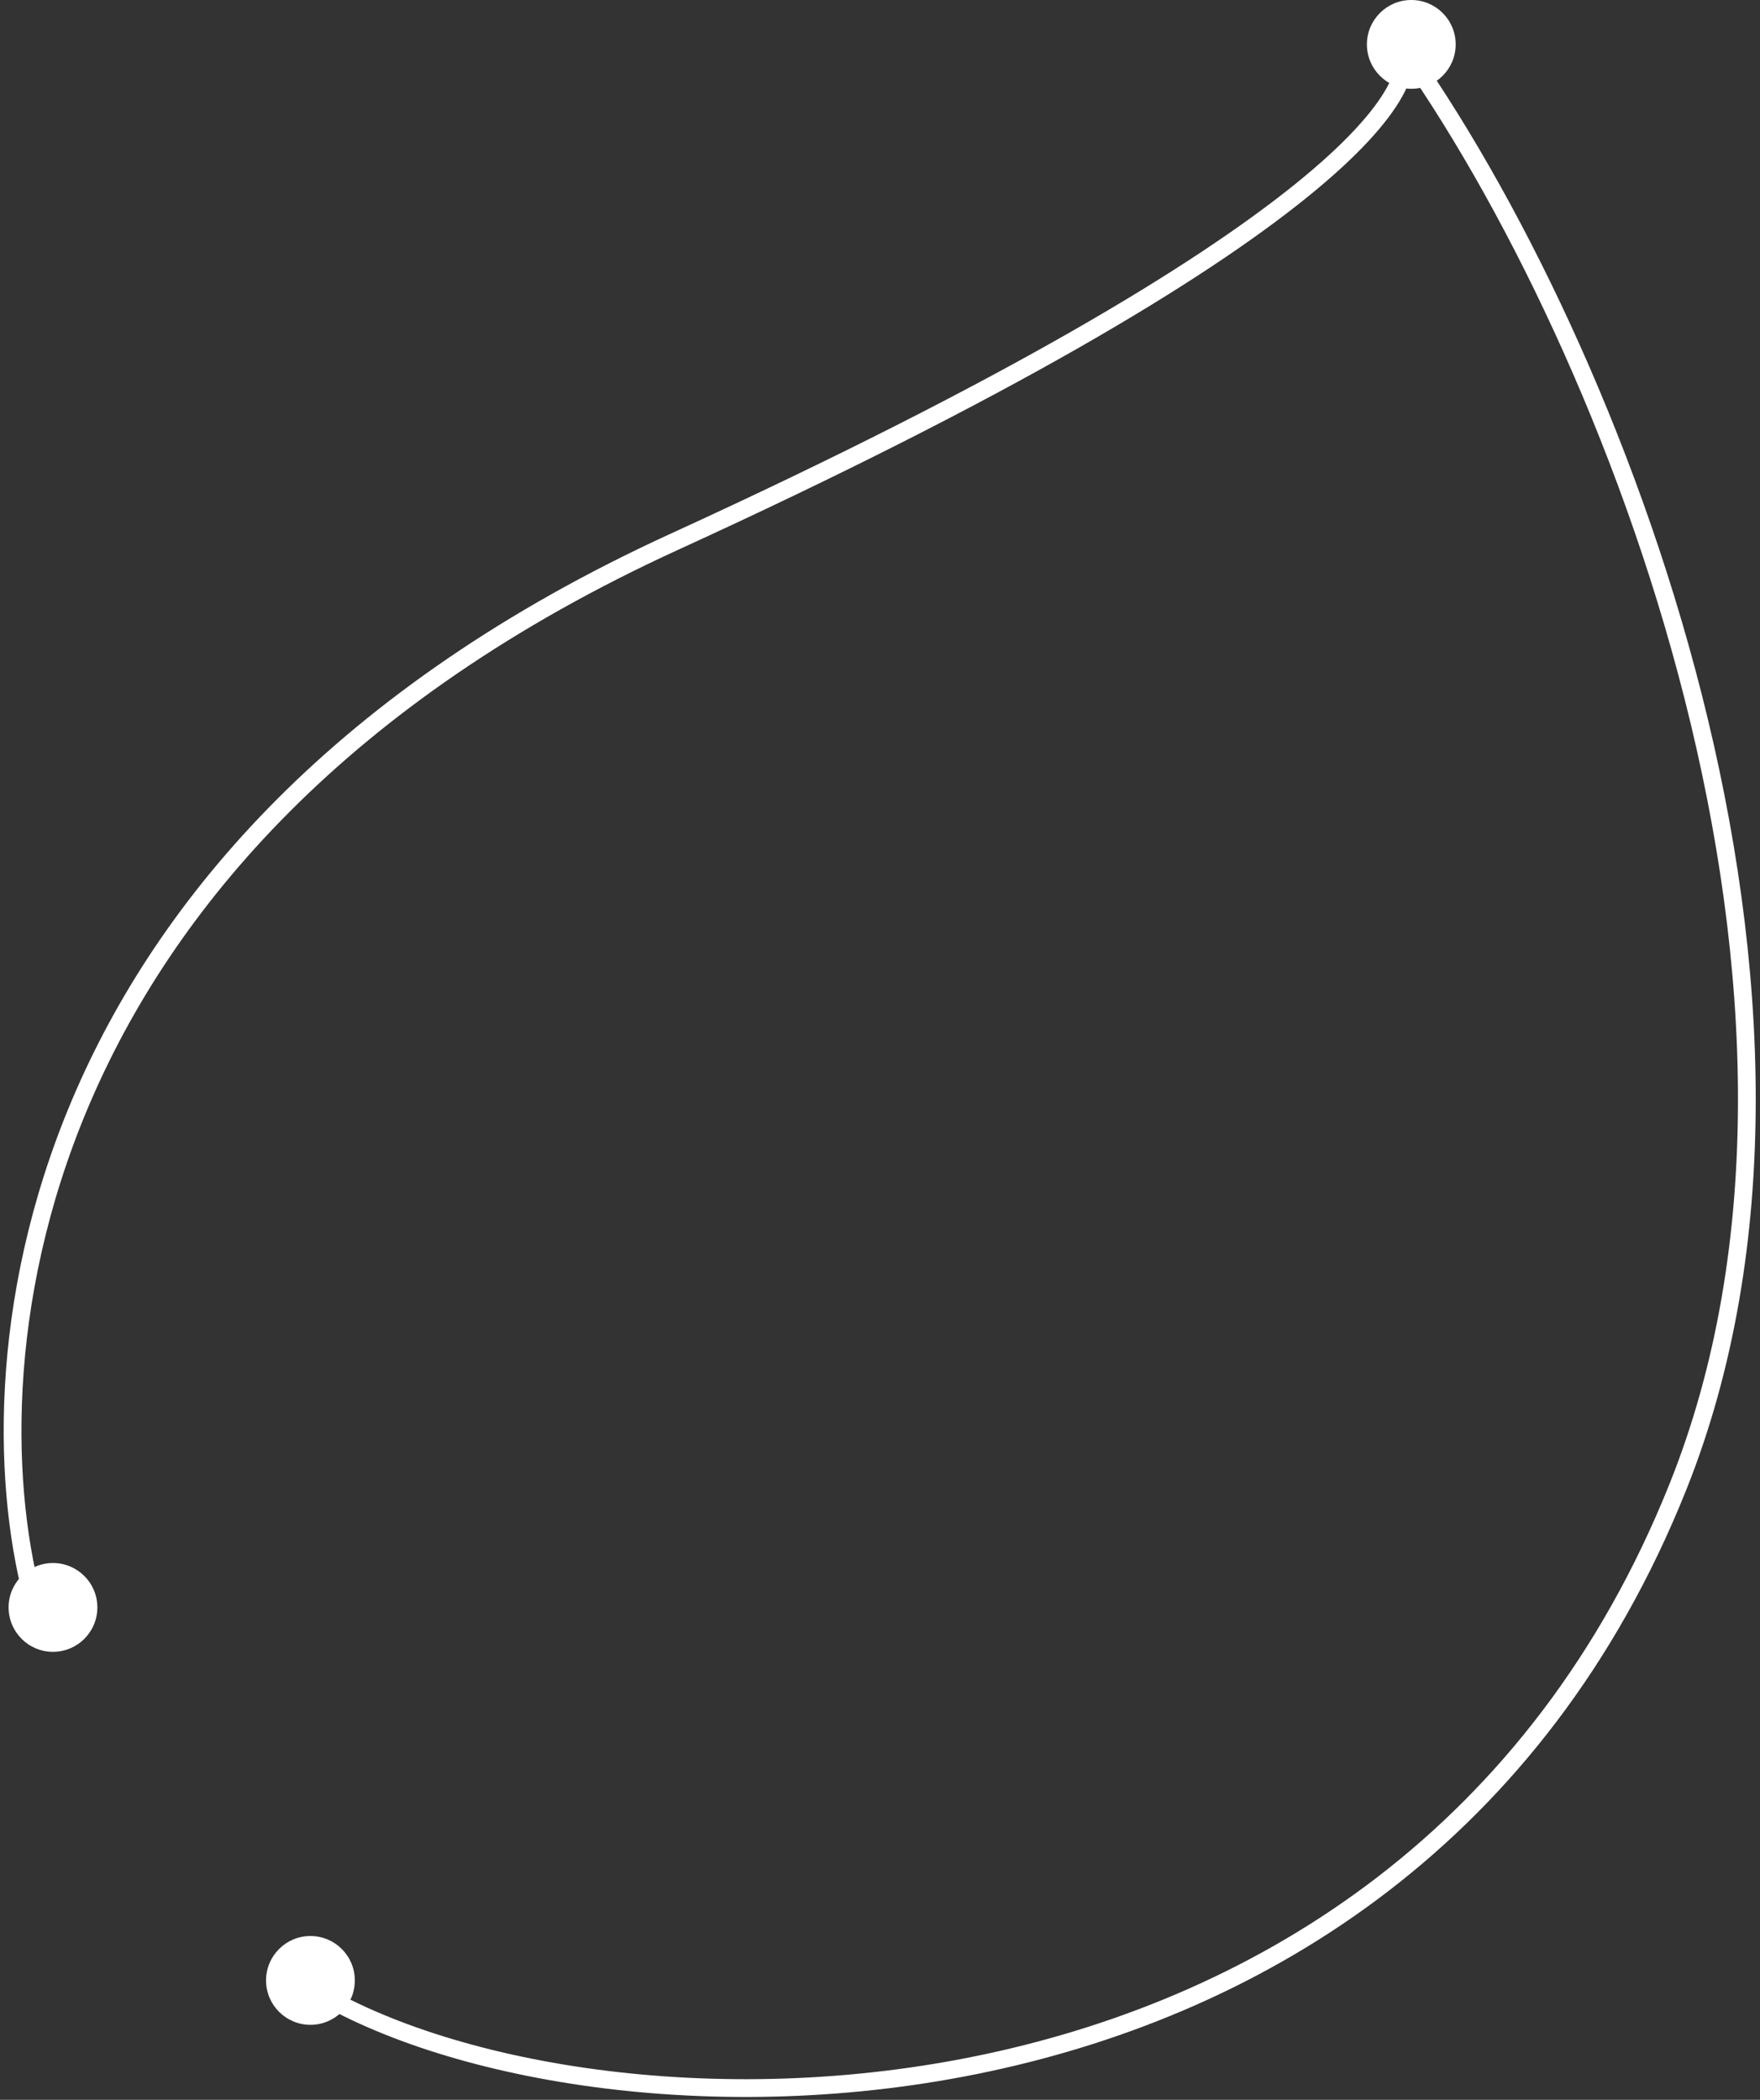 <svg width="410" height="489" viewBox="0 0 410 489" fill="none" xmlns="http://www.w3.org/2000/svg">
<rect x="0" y="0" width="410" height="489" fill="#333333" stroke="none"/>
<path d="M8.205 374.336C-6.962 321.253 1.587 197.302 157.112 126.157C312.637 55.013 334.284 18.613 325.666 9.307C377.025 80.658 436.046 233.692 390.813 346.416C325.666 508.766 134.362 502.561 71.283 462.232" stroke="white" stroke-width="4.136"/>
<circle cx="72.317" cy="461.2" r="10.341" fill="white"/>
<circle cx="12.341" cy="374.337" r="10.341" fill="white"/>
<circle cx="328.768" cy="10.341" r="10.341" fill="white"/>
</svg>
